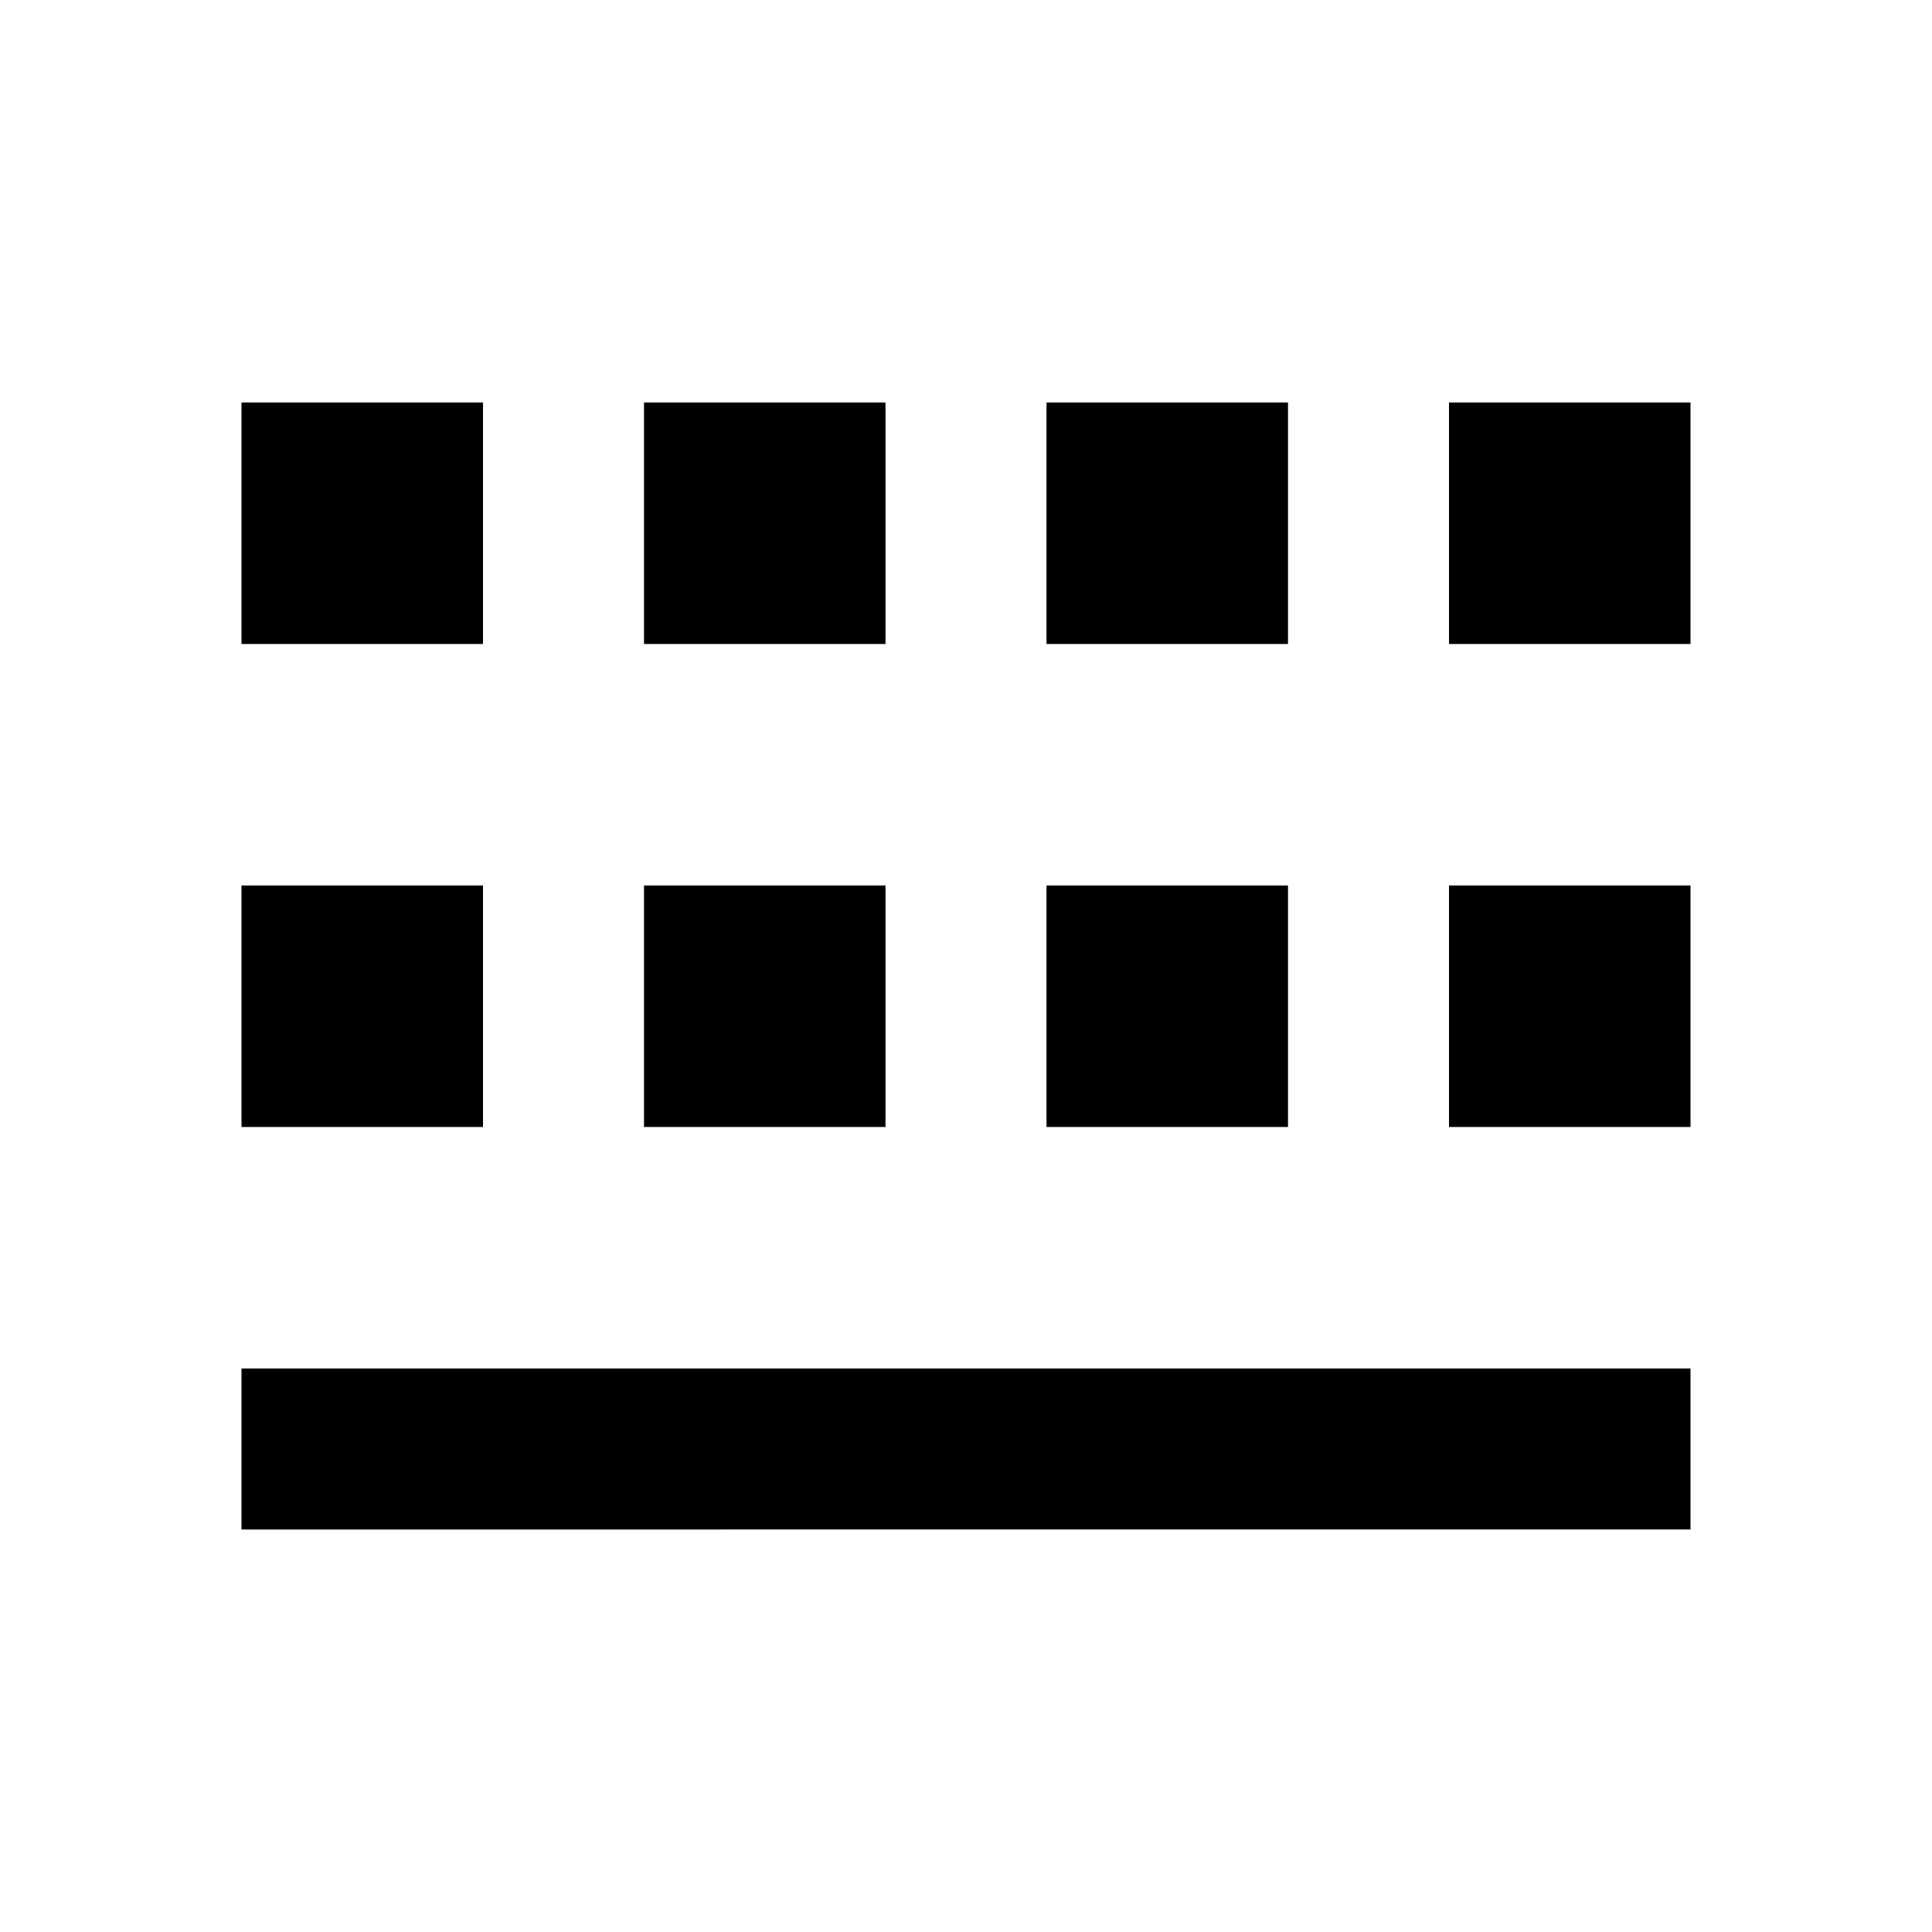<svg xmlns="http://www.w3.org/2000/svg" viewBox="0 0 24 24" aria-hidden="true">
  <path fill="none" d="M0 0h24v24H0z"/>
  <path d="M3 17h18v2H3v-2zm0-6h3v3H3v-3zm5 0h3v3H8v-3zM3 5h3v3H3V5zm10 0h3v3h-3V5zm5 0h3v3h-3V5zm-5 6h3v3h-3v-3zm5 0h3v3h-3v-3zM8 5h3v3H8V5z"/>
</svg>
